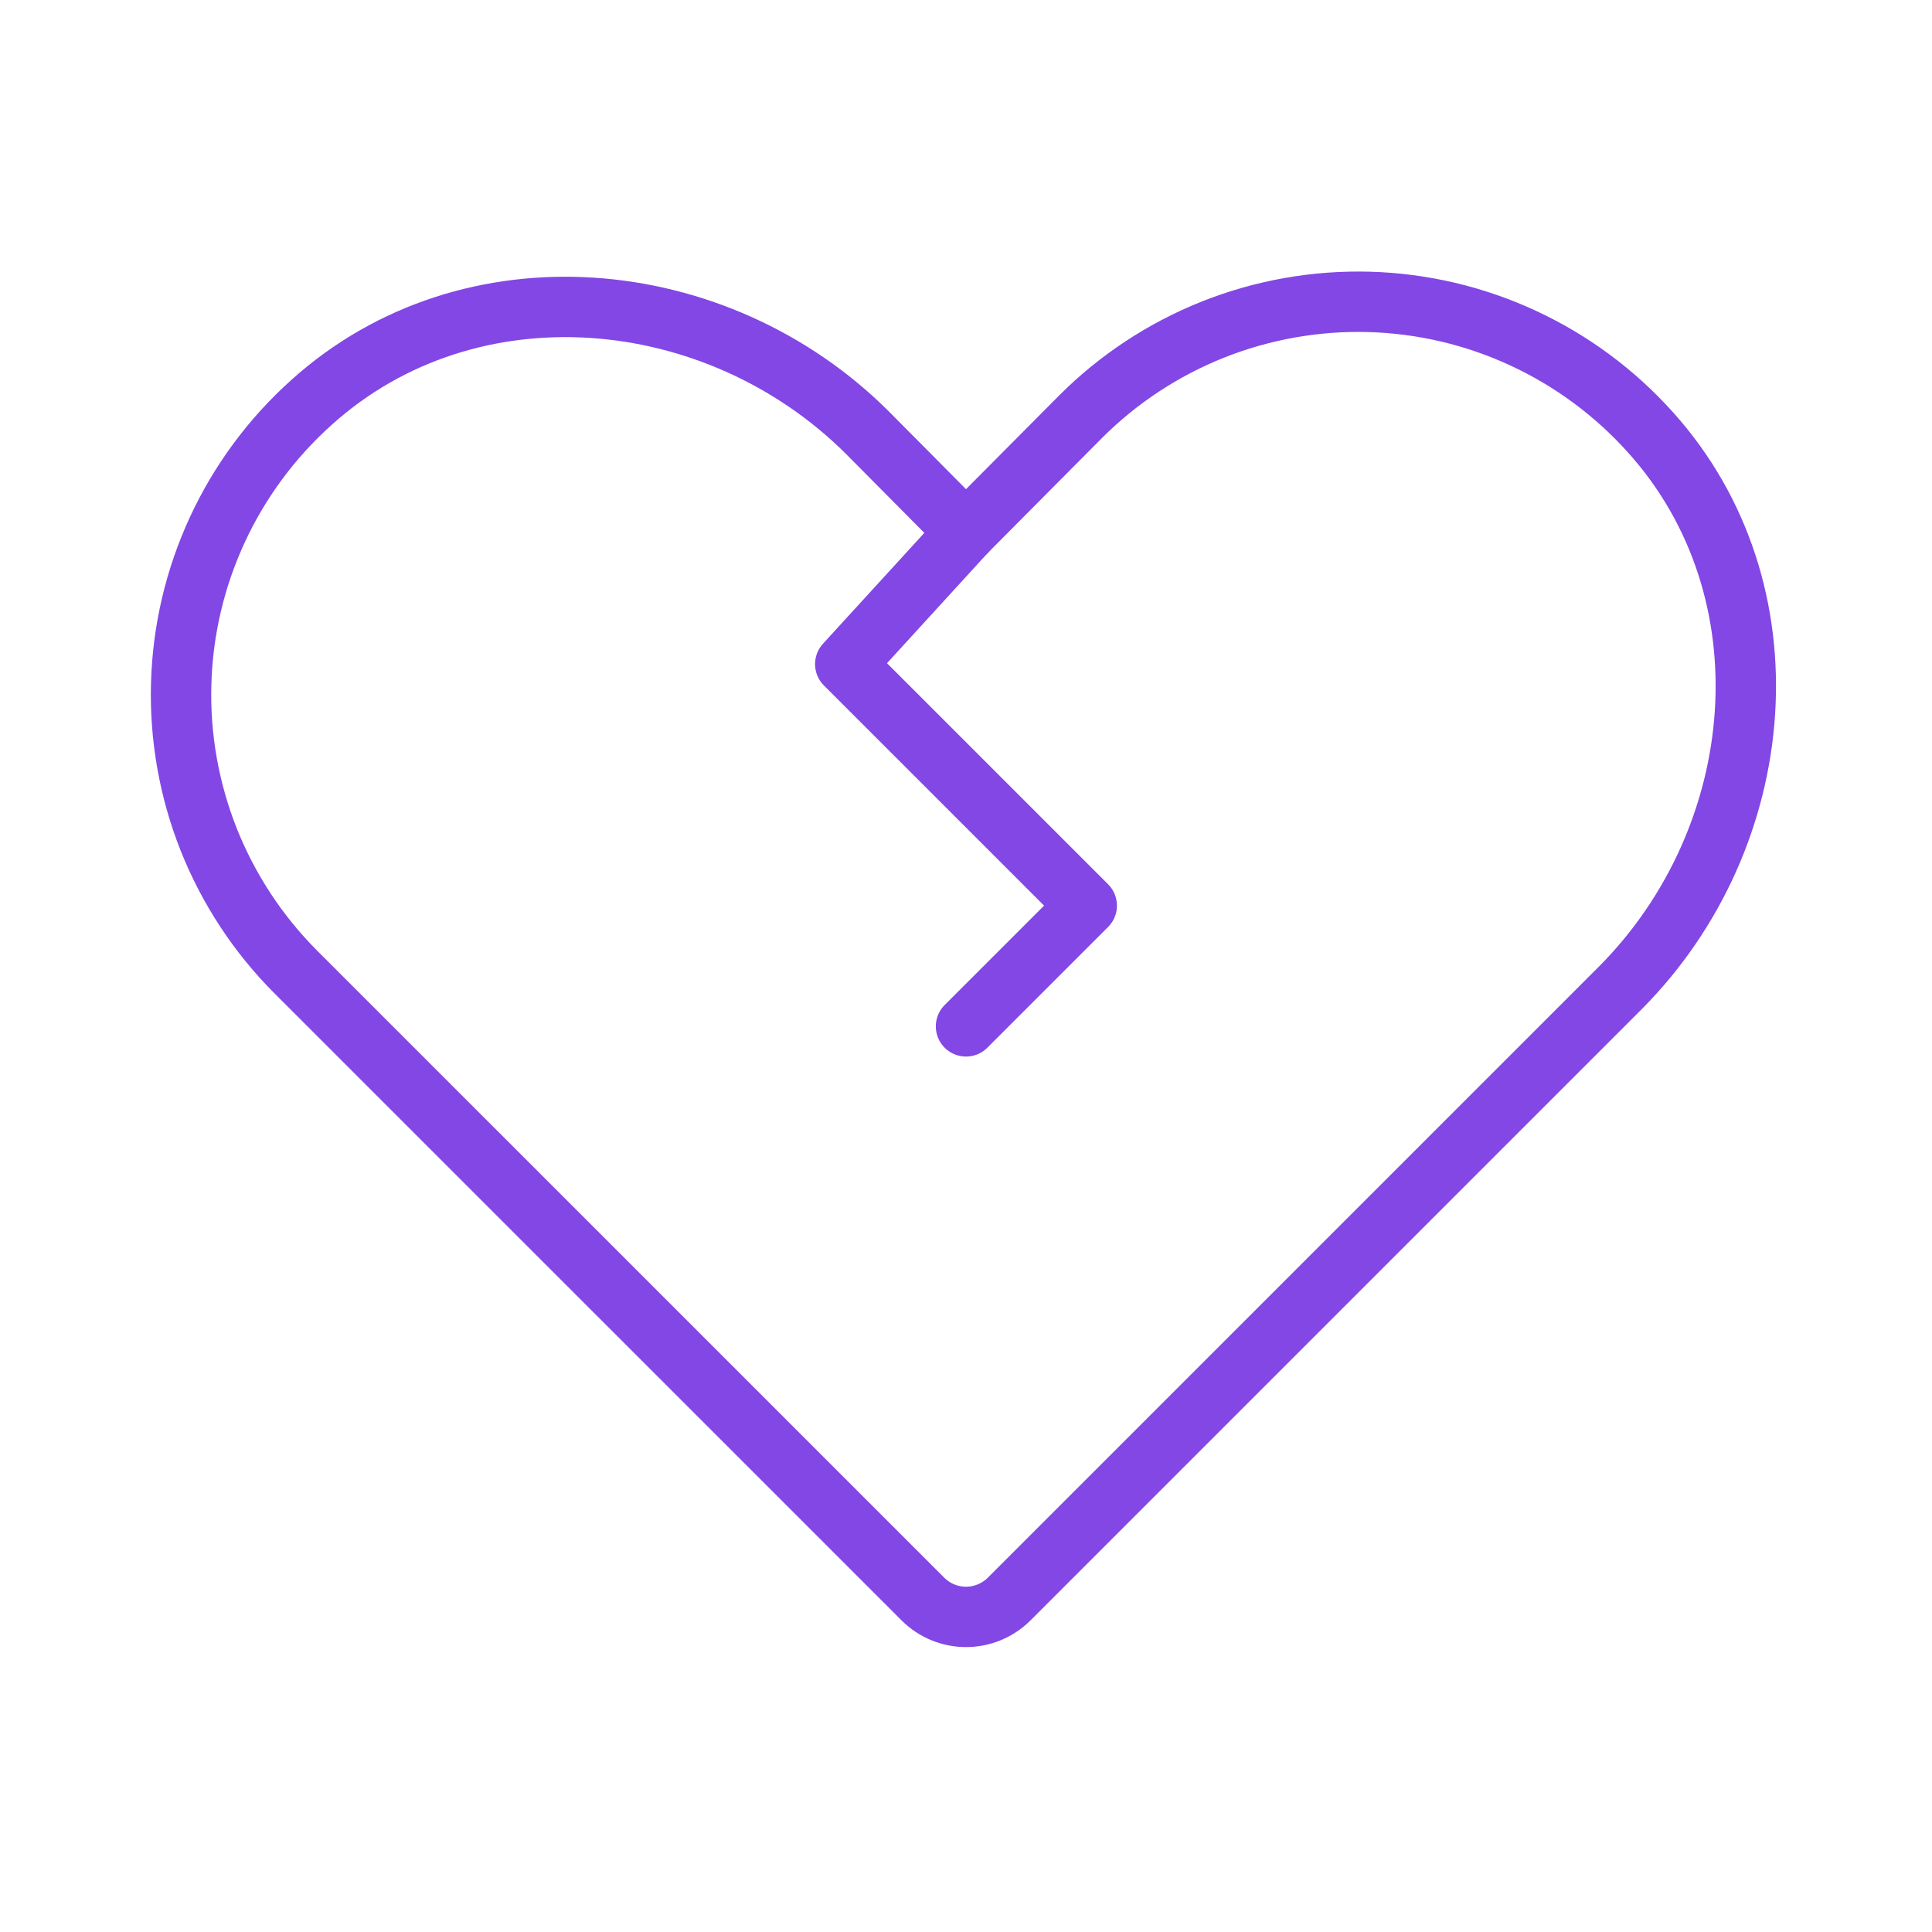 <svg width="32" height="32" viewBox="0 0 32 32" fill="none" xmlns="http://www.w3.org/2000/svg">
<path d="M16.713 26.487L26.838 16.362C29.325 13.862 29.688 9.775 27.338 7.162C26.748 6.504 26.031 5.973 25.229 5.601C24.428 5.229 23.559 5.025 22.675 5C21.792 4.976 20.913 5.132 20.092 5.458C19.271 5.785 18.525 6.275 17.9 6.9L16 8.812L14.363 7.162C11.863 4.675 7.775 4.312 5.163 6.662C4.504 7.252 3.973 7.969 3.601 8.771C3.23 9.572 3.025 10.441 3.001 11.325C2.976 12.208 3.132 13.087 3.458 13.908C3.785 14.729 4.276 15.475 4.9 16.1L15.288 26.487C15.477 26.675 15.733 26.781 16 26.781C16.267 26.781 16.523 26.675 16.713 26.487V26.487Z" stroke="#8247E5" stroke-linecap="round" stroke-linejoin="round"/>
<path d="M16 8.812L14 11L18 15L16 17" stroke="#8247E5" stroke-linecap="round" stroke-linejoin="round"/>
</svg>
